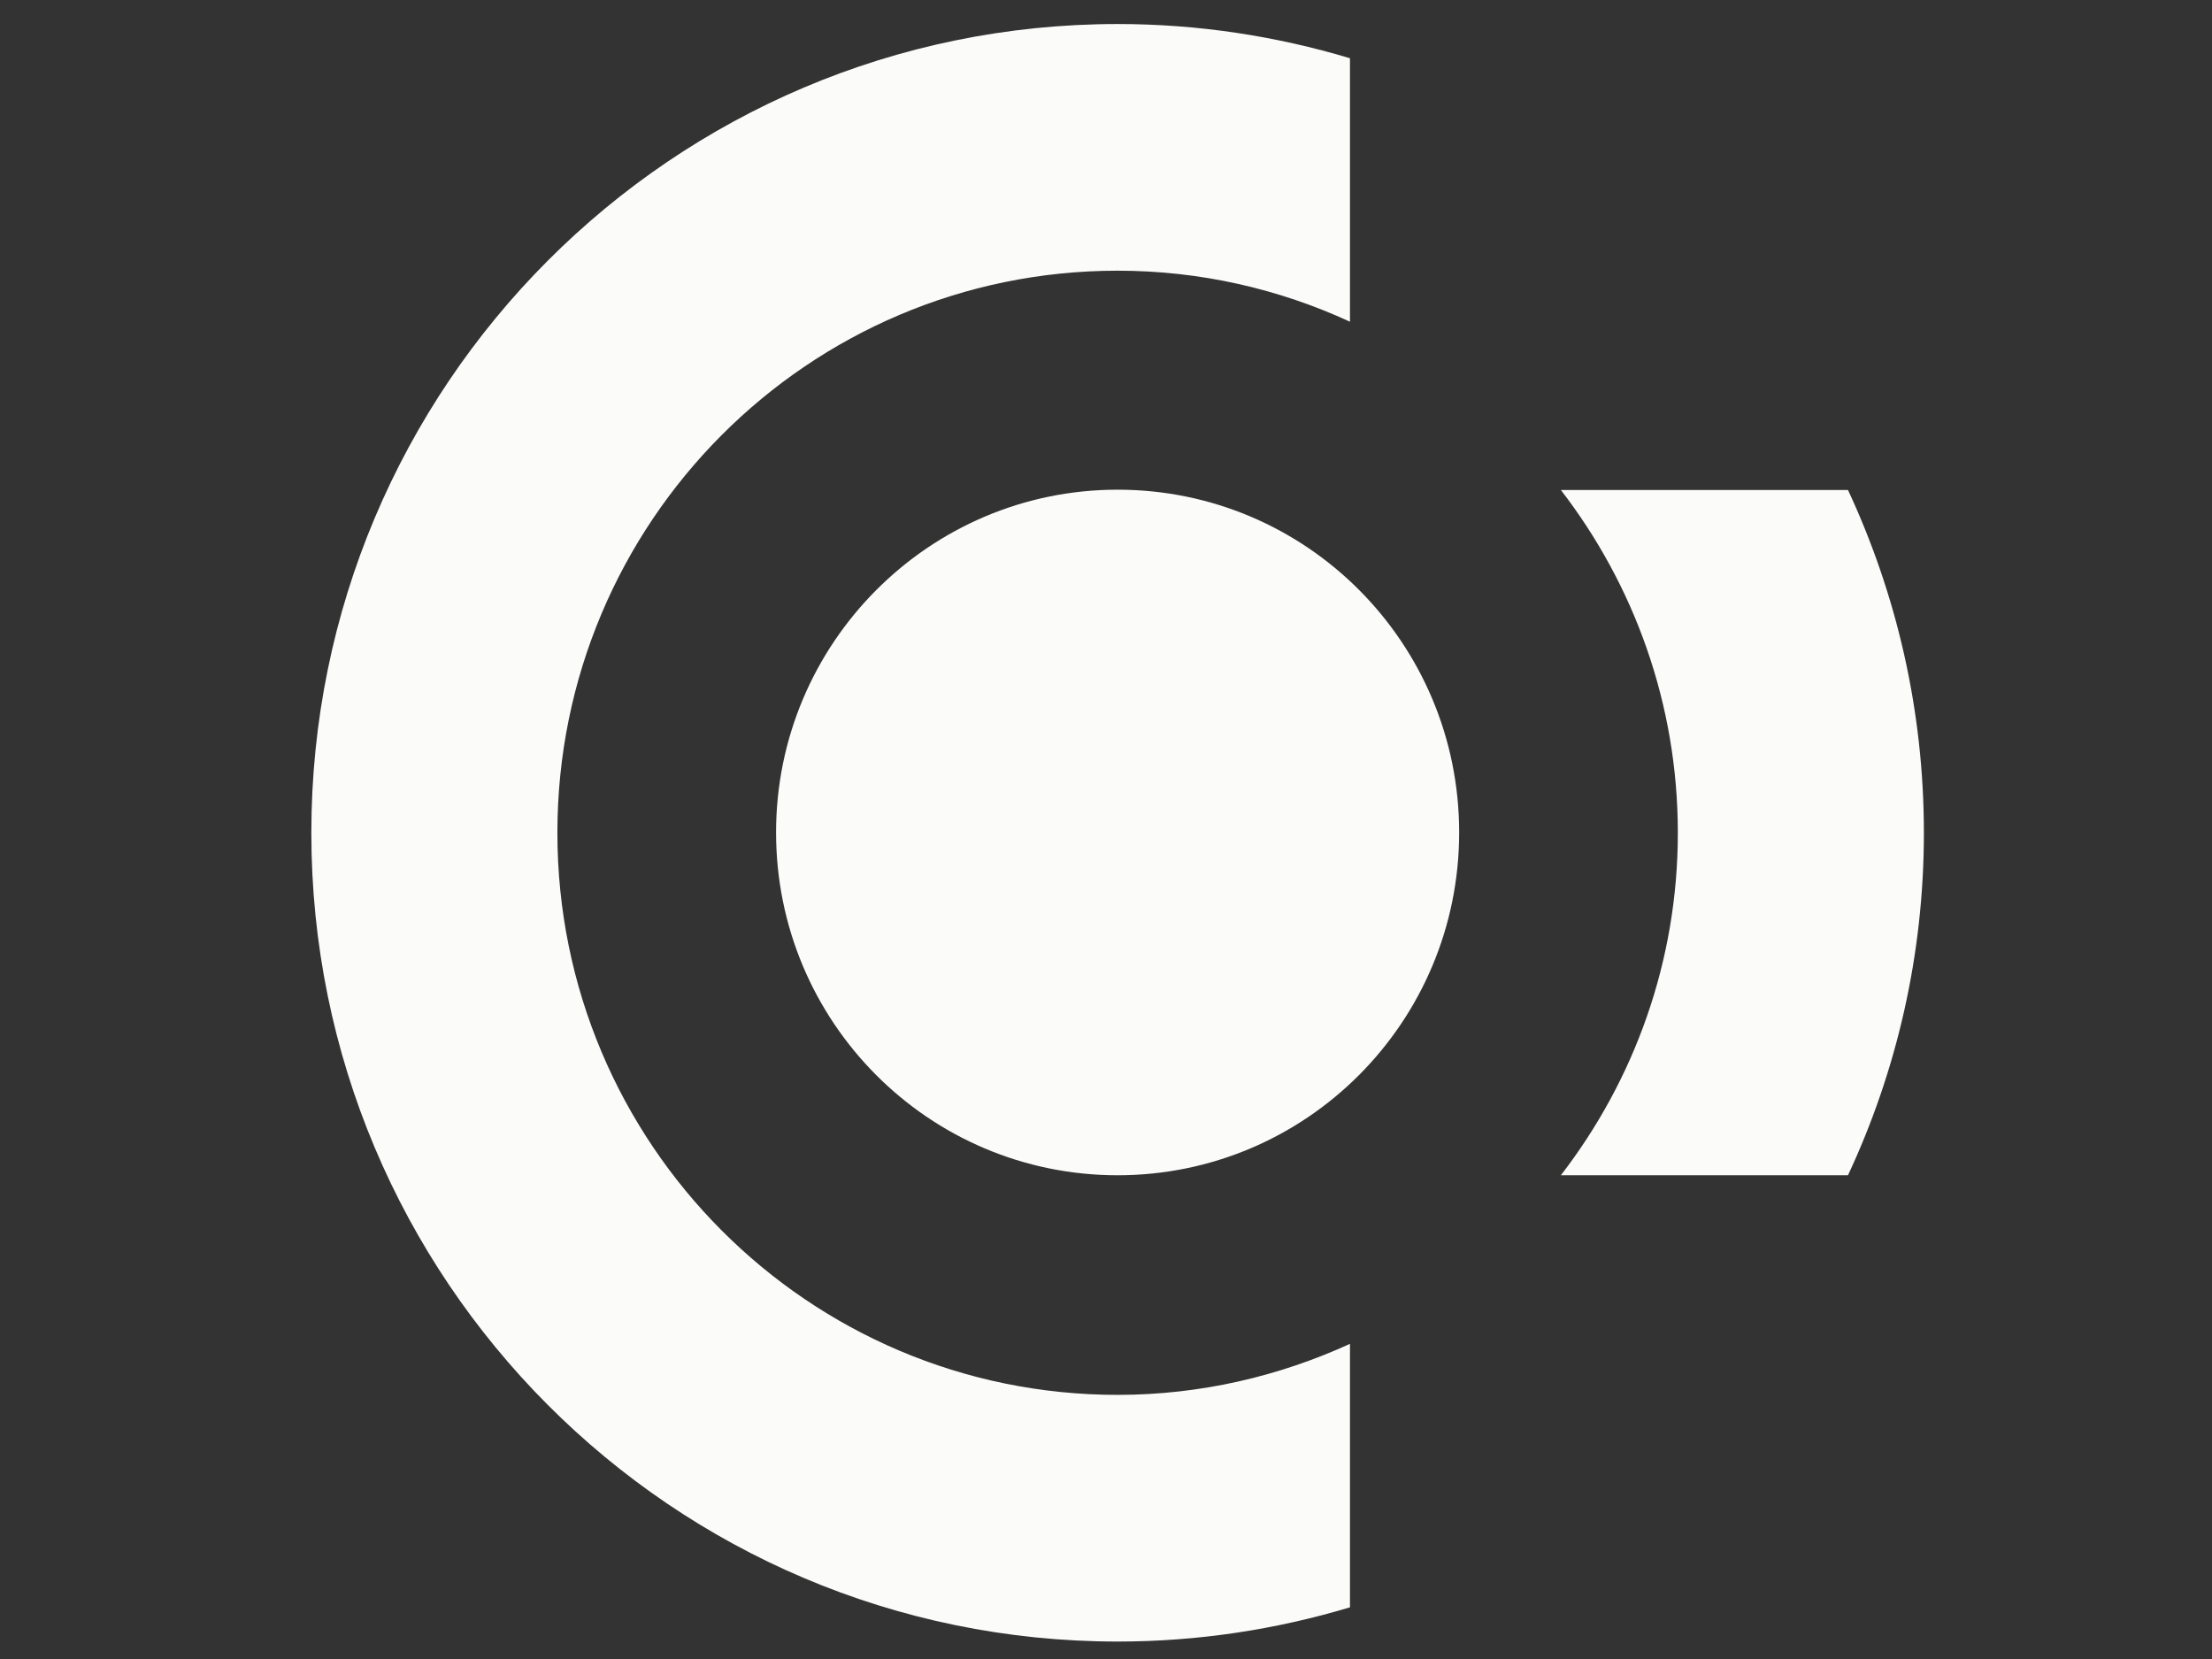 <?xml version="1.0" encoding="UTF-8" standalone="no" ?>
<!DOCTYPE svg PUBLIC "-//W3C//DTD SVG 1.1//EN" "http://www.w3.org/Graphics/SVG/1.1/DTD/svg11.dtd">
<svg xmlns="http://www.w3.org/2000/svg" xmlns:xlink="http://www.w3.org/1999/xlink" version="1.1" width="640" height="480" viewBox="0 0 640 480" xml:space="preserve">
<rect x="0" y="0" width="640" height="480" fill="#333333" stroke="none"/>
<desc>Created with Fabric.js 3.6.6</desc>
<defs>
</defs>
<g transform="matrix(0.9 0 0 0.9 325.25 368.75)"  >
<g style=""   >
		<g transform="matrix(1 0 0 1 -2.1 -142)" id="Shape"  >
<path style="stroke: none; stroke-width: 1; stroke-dasharray: none; stroke-linecap: butt; stroke-dashoffset: 0; stroke-linejoin: miter; stroke-miterlimit: 4; fill: rgb(251,251,249); fill-rule: nonzero; opacity: 1;"  transform=" translate(-447.9, -260)" d="M 682.7 370.1 h -92.3 C 613.9 339.6 628 301.5 628 260 c 0 -41.5 -14.1 -79.7 -37.6 -110.2 h 92.3 c 15.6 33.5 24.4 70.8 24.4 110.2 C 707.1 299.4 698.3 336.7 682.7 370.1 z M 447.9 370.1 c -60.7 0 -109.8 -49.3 -109.8 -110.2 c 0 -60.8 49.2 -110.2 109.8 -110.2 c 60.7 0 109.8 49.3 109.8 110.2 C 557.7 320.8 508.6 370.1 447.9 370.1 z M 267.8 260 c 0 99.8 80.6 180.7 180.1 180.7 c 26.7 0 51.9 -6 74.7 -16.4 V 509 c -23.7 7.1 -48.7 11 -74.7 11 c -143.1 0 -259.2 -116.4 -259.2 -260 c 0 -143.6 116.1 -260 259.2 -260 c 26 0 51 3.9 74.7 11 v 84.7 c -22.8 -10.5 -48 -16.4 -74.7 -16.4 C 348.4 79.3 267.8 160.2 267.8 260 z" stroke-linecap="round" />
</g>
		<g transform="matrix(1 0 0 1 -0.05 359.5)" id="Shape_1_"  >
<path style="stroke: none; stroke-width: 1; stroke-dasharray: none; stroke-linecap: butt; stroke-dashoffset: 0; stroke-linejoin: miter; stroke-miterlimit: 4; fill: rgb(251,251,249); fill-rule: nonzero; opacity: 1;"  transform=" translate(-449.95, -761.5)" d="M 557.7 803.7 c -1.9 0 -3.8 -0.7 -5.1 -2.2 l -34.3 -34.9 c -2.1 -2.1 -2.6 -5.2 -1.4 -7.8 c 1.2 -2.6 3.6 -4.3 6.4 -4.3 h 14.6 c 6.3 0 11.8 -4.9 11.8 -10.4 c 0 -5.4 -5.6 -10.1 -11.9 -10.1 H 510 c 0 0 -0.1 0.2 -0.1 0.5 v 62.1 c 0 3.9 -3.2 7.1 -7.1 7.1 c -3.9 0 -7 -3.2 -7 -7.1 v -62.1 c 0 -8 6.4 -14.5 14.2 -14.5 h 27.7 c 14.2 0 25.8 10.8 25.8 24.1 c 0 12.6 -10.5 23.4 -23.5 24.5 l 22.5 23 c 1.5 1.4 2.3 3.4 2.2 5.4 c -0.1 1.9 -1 3.7 -2.4 5 C 561 803.1 559.4 803.7 557.7 803.7 z M 753.9 803.7 c -12.2 0 -21.7 -3.4 -28.3 -10.1 c -6.7 -6.8 -10.1 -16.7 -10.1 -29.5 v -37.6 c 0 -3.9 3.1 -7.1 6.9 -7.1 c 3.9 0 7.1 3.2 7.1 7.1 v 37.6 c 0 17.5 7.6 25.3 24.8 25.3 c 17.4 0 24.8 -7.6 24.9 -25.4 v -37.5 c 0 -3.9 3.1 -7.1 7 -7.1 s 7 3.2 7 7.1 v 37.6 c 0 25.5 -13.8 39.5 -38.9 39.5 C 754.1 803.7 754 803.7 753.9 803.7 z M 893 803.7 c -3.9 0 -7.1 -3.2 -7.1 -7.1 v -62.6 c -0.2 -0.2 -0.3 -0.1 -0.4 0 l -16.7 27.6 c -2.5 4.4 -7.1 7.1 -12.3 7.1 c -5 0 -9.4 -2.6 -12.2 -7.1 l -16.7 -27.5 c -0.1 -0.2 -0.3 -0.3 -0.3 -0.3 l -0.1 62.8 c 0 3.9 -3.2 7.1 -7.1 7.1 c -3.8 0 -7 -3.2 -7 -7.1 v -62.6 c 0 -8 6.4 -14.5 14.2 -14.5 c 5 0 9.5 2.7 12.3 7.2 l 16.7 27.5 c 0.1 0.2 0.2 0.3 0.3 0.3 c -0.1 0 0.2 -0.2 0.2 -0.4 l 16.6 -27.5 c 2.8 -4.6 7.3 -7.2 12.3 -7.2 c 7.8 0 14.2 6.5 14.2 14.5 v 62.6 C 900 800.5 896.9 803.7 893 803.7 z M 687.1 803.7 c -3.8 0 -7 -3.2 -7 -7.1 v -69.9 c 0 -4 3.1 -7.2 7 -7.2 c 3.9 0 7.1 3.2 7.1 7.2 v 69.9 C 694.2 800.5 691 803.7 687.1 803.7 z M 433.4 803.7 c -26.7 0 -44.6 -16.9 -44.6 -42.1 c 0 -24.8 18.3 -42.1 44.6 -42.1 c 26.7 0 44.6 16.9 44.6 42.1 C 478 786.7 460.1 803.7 433.4 803.7 z M 433.4 733.8 c -19.1 0 -30.5 10.4 -30.5 27.8 c 0 17.5 11.4 27.9 30.5 27.9 c 19.1 0 30.6 -10.4 30.6 -27.9 C 463.9 744.2 452.5 733.8 433.4 733.8 z M 340.1 803.7 c -26.7 0 -44.6 -16.9 -44.6 -42.1 c 0 -24.8 18.3 -42.1 44.6 -42.1 c 12.9 0 24 3.9 32 11.2 c 1.4 1.3 2.2 3 2.3 4.9 c 0.1 1.9 -0.5 3.7 -1.8 5.2 c -1.2 1.4 -3 2.2 -4.9 2.4 c -1.9 0.1 -3.7 -0.5 -5.1 -1.8 c -5.4 -4.9 -13.2 -7.5 -22.6 -7.5 c -19.1 0 -30.5 10.4 -30.5 27.8 c 0 17.4 11.4 27.8 30.5 27.8 c 9.4 0 17.2 -2.6 22.6 -7.5 c 1.4 -1.3 3.2 -1.9 5.1 -1.8 c 1.9 0.1 3.6 0.9 4.9 2.4 c 2.6 2.9 2.3 7.4 -0.6 10 C 364.2 799.8 353.1 803.7 340.1 803.7 z M 263.9 803.7 c -5 0 -9.6 -2.6 -12.2 -7 L 214.8 734 c -0.1 -0.2 -0.2 -0.3 -0.3 -0.3 l -0.1 62.8 c 0 3.9 -3.1 7.1 -7 7.1 c -3.9 0 -7.1 -3.2 -7.1 -7.1 v -62.6 c 0 -8 6.4 -14.5 14.2 -14.5 c 5 0 9.6 2.7 12.3 7.2 l 36.9 62.6 c 0 0.1 0.1 0.1 0.2 0.1 c 0.1 0 0.2 -0.1 0.2 -0.3 v -62.5 c 0 -4 3.1 -7.2 7 -7.2 c 4 0 7.1 3.2 7.1 7.2 v 62.5 C 278.3 797.2 271.8 803.7 263.9 803.7 z M 137.9 803.7 c -26.7 0 -44.6 -16.9 -44.6 -42.1 c 0 -24.8 18.3 -42.1 44.6 -42.1 c 26.7 0 44.6 16.9 44.6 42.1 C 182.5 786.7 164.6 803.7 137.9 803.7 z M 137.9 733.8 c -19.1 0 -30.5 10.4 -30.5 27.8 c 0 17.5 11.4 27.9 30.5 27.9 c 19.1 0 30.5 -10.4 30.5 -27.9 C 168.5 744.2 157 733.8 137.9 733.8 z M 44.6 803.7 C 17.9 803.7 0 786.7 0 761.6 c 0 -24.8 18.4 -42.1 44.6 -42.1 c 12.9 0 24 3.9 32 11.2 c 1.4 1.3 2.2 3 2.3 4.9 c 0.1 1.9 -0.5 3.7 -1.8 5.2 c -1.2 1.4 -3 2.2 -4.8 2.4 c -1.9 0.1 -3.7 -0.5 -5.1 -1.8 c -5.3 -4.9 -13.2 -7.5 -22.6 -7.5 c -19.1 0 -30.5 10.4 -30.5 27.8 c 0 17.4 11.4 27.8 30.5 27.8 c 9.4 0 17.3 -2.6 22.6 -7.5 c 1.4 -1.3 3.2 -1.9 5.1 -1.8 c 1.9 0.1 3.6 0.9 4.8 2.4 c 2.6 2.9 2.3 7.4 -0.5 10 C 68.8 799.8 57.7 803.7 44.6 803.7 z M 617.5 803.2 c -0.3 0 -0.5 0 -0.8 0 h -20.1 c -7.8 0 -14.2 -6.5 -14.2 -14.5 v -54.3 c 0 -8 6.4 -14.5 14.2 -14.5 h 20.1 c 15.1 -0.2 26.7 3.5 34.2 11 c 7 7 10.5 17.3 10.5 30.5 c 0 13.2 -3.5 23.5 -10.4 30.5 C 643.5 799.6 632.5 803.2 617.5 803.2 z M 617.2 734.1 c -0.1 0 -0.3 0 -0.4 0 h -20.1 c 0 0 -0.2 0.2 -0.2 0.4 v 54.3 c 0 0.1 0.1 0.3 0.2 0.4 l 20.1 0 c 11.5 0.1 19.4 -2.2 24.1 -6.9 c 4.3 -4.3 6.4 -11.1 6.4 -20.7 c 0 -9.4 -2.1 -16.1 -6.3 -20.4 C 636.3 736.4 628.5 734.1 617.2 734.1 z" stroke-linecap="round" />
</g>
</g>
</g>
</svg>